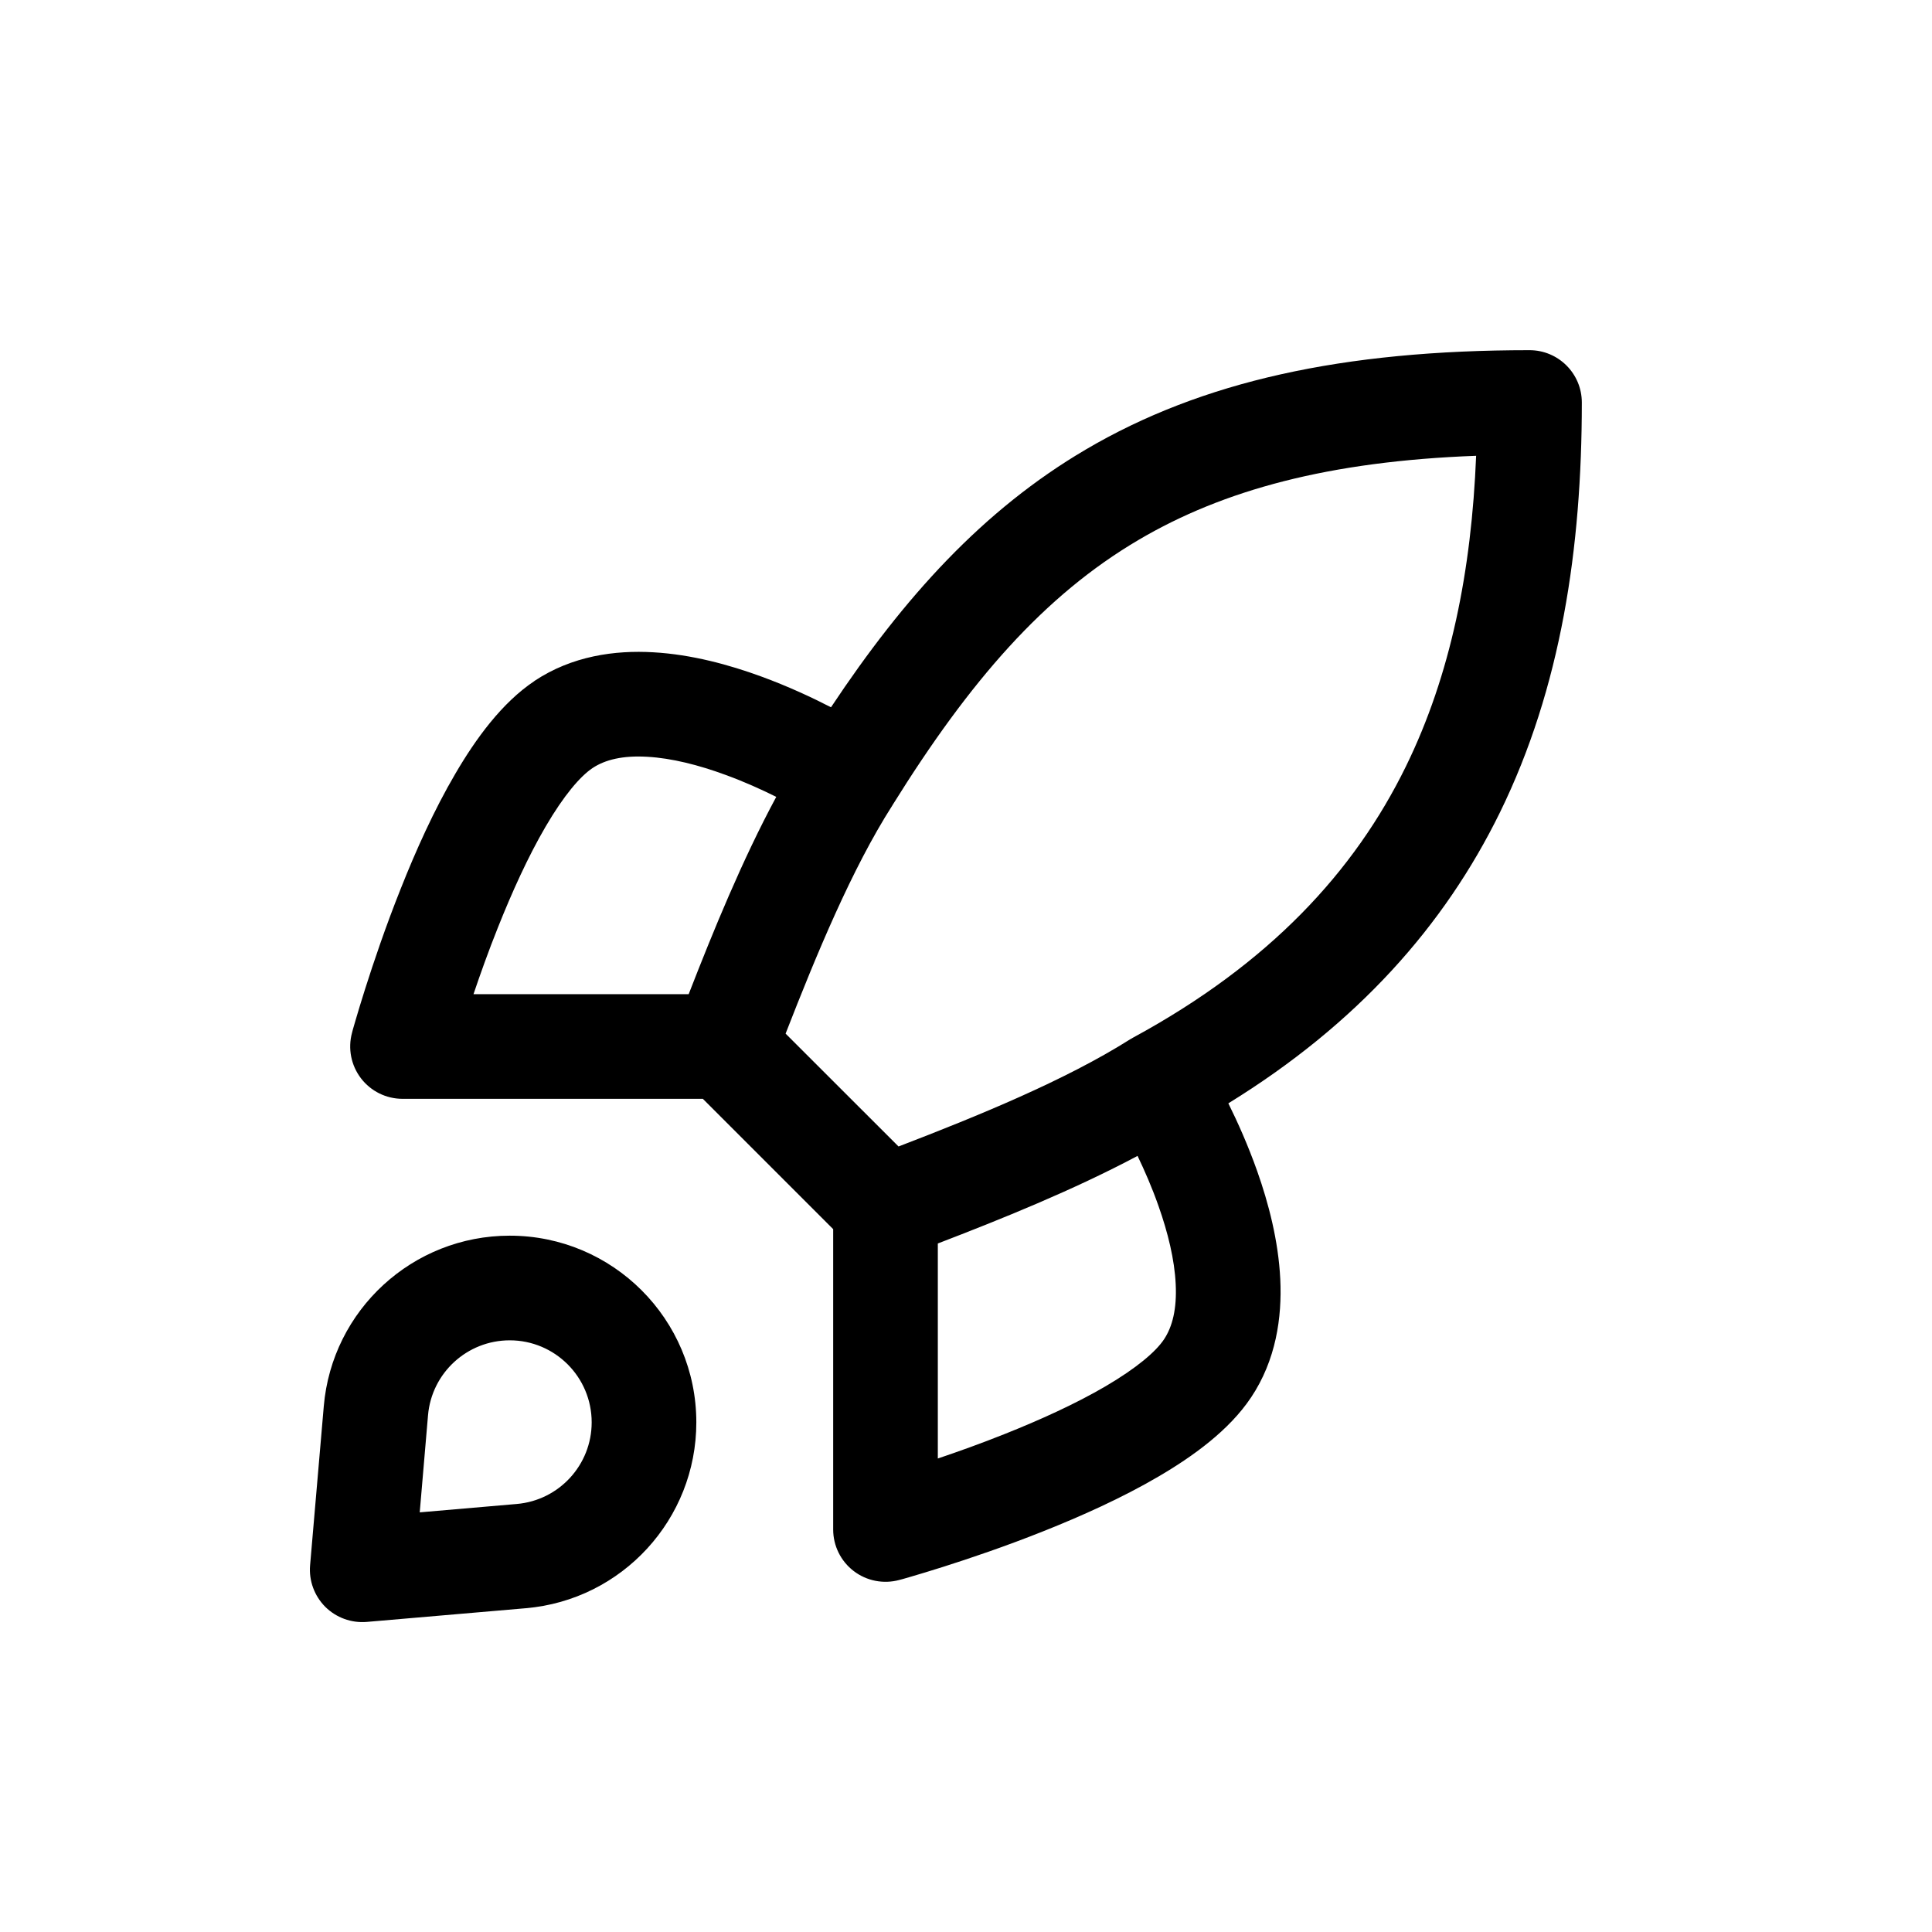 <svg width="24" height="24" viewBox="0 0 24 24" fill="none" xmlns="http://www.w3.org/2000/svg">
<path fill-rule="evenodd" clip-rule="evenodd" d="M11.09 9.997C12.046 8.461 12.969 7.398 14.147 6.705C15.199 6.086 16.51 5.73 18.337 5.662C18.279 7.09 18.022 8.383 17.464 9.522C16.827 10.823 15.774 11.968 14.075 12.89C14.062 12.897 14.05 12.904 14.037 12.912C13.238 13.417 12.154 13.861 11.162 14.242L9.759 12.84C10.141 11.86 10.583 10.79 11.086 10.004L11.086 10.004L11.09 9.997ZM8.731 13.65L10.35 15.269V19C10.35 19.202 10.444 19.393 10.605 19.516C10.766 19.639 10.975 19.68 11.171 19.627L11 19C11.171 19.627 11.171 19.627 11.171 19.627L11.171 19.627L11.172 19.627L11.174 19.626L11.182 19.624L11.213 19.616C11.239 19.608 11.276 19.598 11.323 19.584C11.418 19.556 11.553 19.516 11.716 19.464C12.043 19.36 12.489 19.21 12.96 19.022C13.43 18.835 13.939 18.607 14.388 18.344C14.821 18.091 15.27 17.766 15.54 17.361L15.541 17.36C15.851 16.896 15.927 16.366 15.904 15.89C15.881 15.414 15.758 14.945 15.617 14.547C15.504 14.228 15.374 13.938 15.259 13.706C16.861 12.719 17.943 11.499 18.632 10.094C19.393 8.541 19.65 6.807 19.65 5C19.65 4.641 19.359 4.35 19 4.35C16.679 4.35 14.928 4.737 13.488 5.584C12.21 6.336 11.232 7.418 10.323 8.786C10.088 8.665 9.79 8.526 9.46 8.405C9.062 8.259 8.593 8.13 8.116 8.103C7.639 8.075 7.106 8.148 6.639 8.459L6.639 8.46C6.234 8.73 5.909 9.179 5.656 9.612C5.393 10.06 5.164 10.57 4.978 11.04C4.79 11.511 4.64 11.957 4.536 12.284C4.484 12.447 4.444 12.582 4.416 12.677C4.402 12.724 4.392 12.761 4.384 12.787L4.376 12.817L4.374 12.826L4.373 12.828L4.373 12.829L4.373 12.829C4.373 12.829 4.373 12.829 5 13L4.373 12.829C4.32 13.025 4.361 13.234 4.484 13.395C4.607 13.556 4.798 13.65 5 13.65H8.731ZM12.48 17.814C12.185 17.932 11.899 18.034 11.65 18.118V15.447C12.434 15.146 13.339 14.781 14.131 14.359C14.218 14.54 14.311 14.752 14.391 14.98C14.508 15.311 14.591 15.648 14.605 15.953C14.62 16.257 14.565 16.481 14.459 16.639C14.357 16.792 14.119 16.995 13.732 17.222C13.361 17.439 12.917 17.64 12.48 17.814ZM9.013 9.626C9.244 9.71 9.46 9.808 9.643 9.899C9.221 10.681 8.856 11.576 8.555 12.35H5.882C5.966 12.101 6.068 11.815 6.186 11.52C6.36 11.083 6.561 10.639 6.778 10.268C7.004 9.881 7.208 9.643 7.361 9.541C7.517 9.437 7.738 9.383 8.041 9.401C8.345 9.418 8.682 9.504 9.013 9.626ZM8.65 17.669C8.65 16.388 7.612 15.35 6.332 15.35C5.128 15.35 4.124 16.271 4.022 17.47L3.852 19.445C3.836 19.636 3.905 19.824 4.04 19.96C4.176 20.095 4.364 20.164 4.556 20.148L6.53 19.978C7.729 19.876 8.65 18.872 8.65 17.669ZM5.317 17.581C5.362 17.055 5.803 16.65 6.332 16.65C6.894 16.65 7.35 17.106 7.35 17.669C7.35 18.197 6.945 18.638 6.419 18.683L5.214 18.787L5.317 17.581Z" fill="black"/>
</svg>

